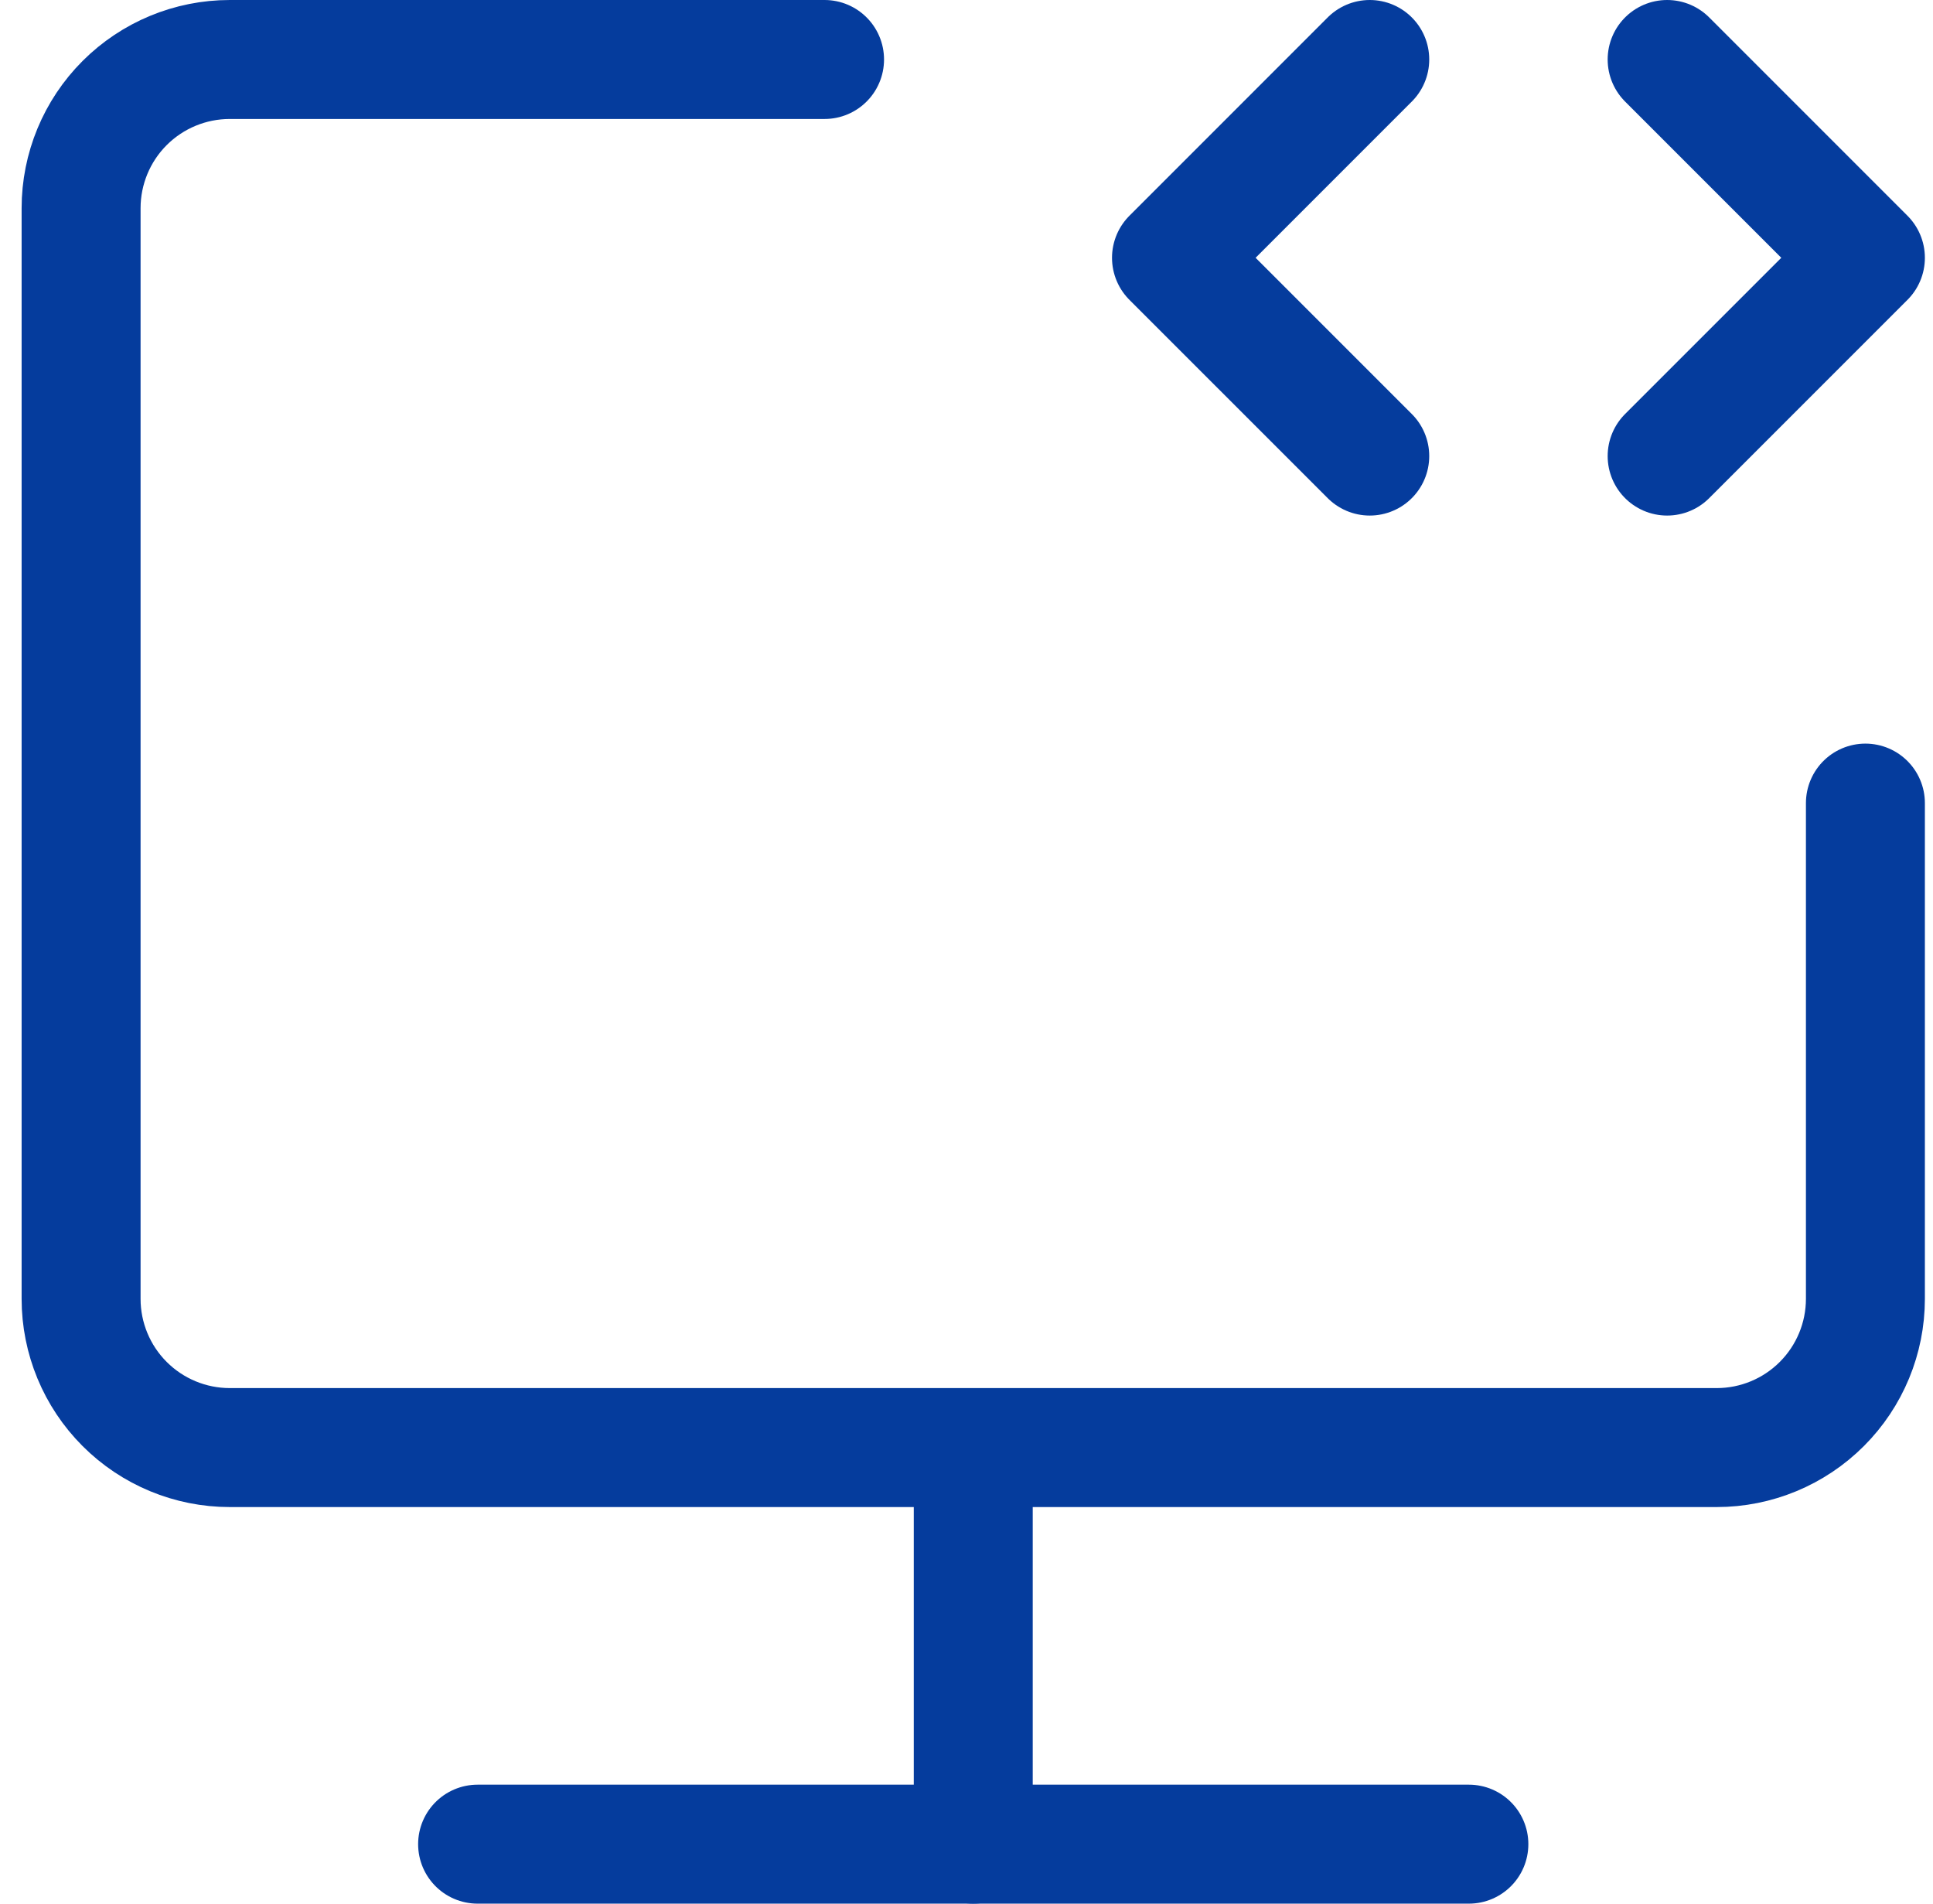 <svg width="65" height="64" viewBox="0 0 65 64" fill="none" xmlns="http://www.w3.org/2000/svg">
<path d="M27.727 2H7.727C6.4 2 5.129 2.527 4.191 3.464C3.253 4.402 2.727 5.674 2.727 7V43.667C2.727 44.993 3.253 46.264 4.191 47.202C5.129 48.14 6.4 48.667 7.727 48.667H57.727C59.053 48.667 60.324 48.14 61.262 47.202C62.2 46.264 62.727 44.993 62.727 43.667V27M32.727 48.667V62" stroke="#053C9D" stroke-width="4" stroke-linecap="round" stroke-linejoin="round"/>
<path d="M46.06 2L39.393 8.667L46.06 15.333M56.06 2L62.727 8.667L56.06 15.333M16.06 62H49.393" stroke="#053C9D" stroke-width="4" stroke-linecap="round" stroke-linejoin="round"/>
</svg>
